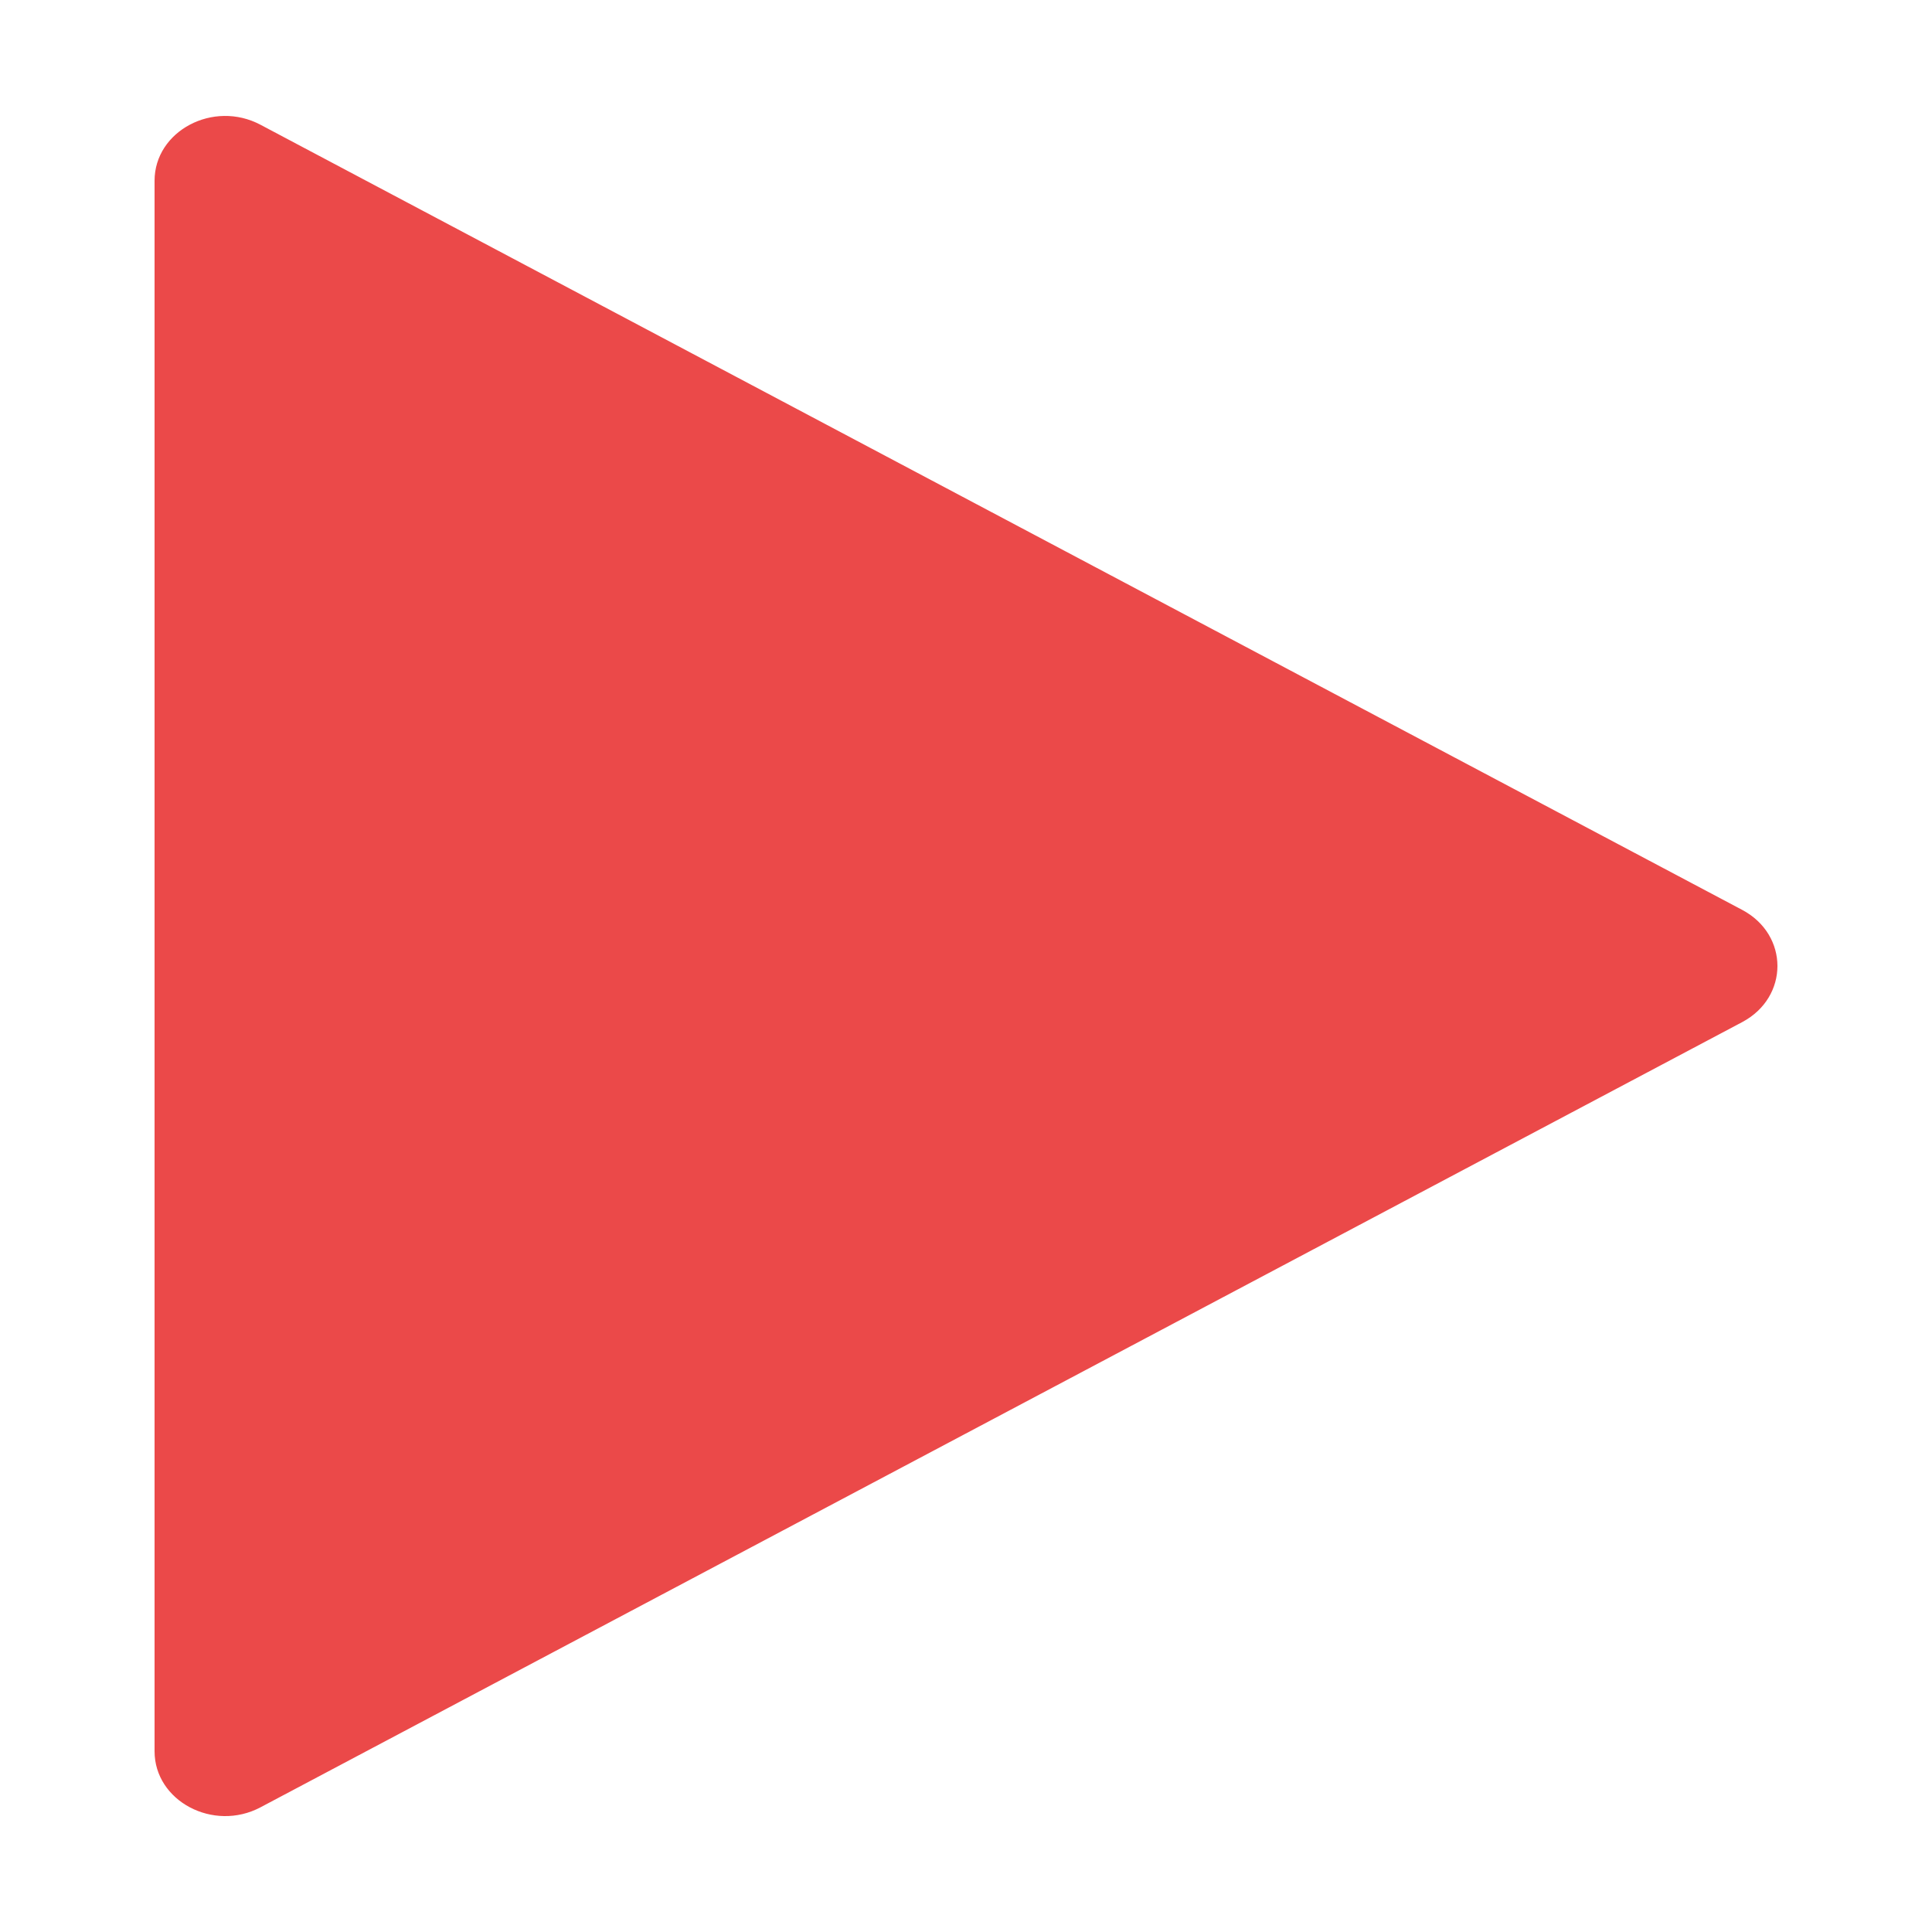 <svg width="25" height="25" viewBox="0 0 25 25" fill="none" xmlns="http://www.w3.org/2000/svg">
<path d="M22.544 11.774C23.152 12.097 23.152 12.903 22.544 13.226L3.37 23.387C2.761 23.709 2 23.306 2 22.661V2.339C2 1.694 2.761 1.291 3.37 1.614L22.544 11.774Z" fill="#eb4949"/>
</svg>
